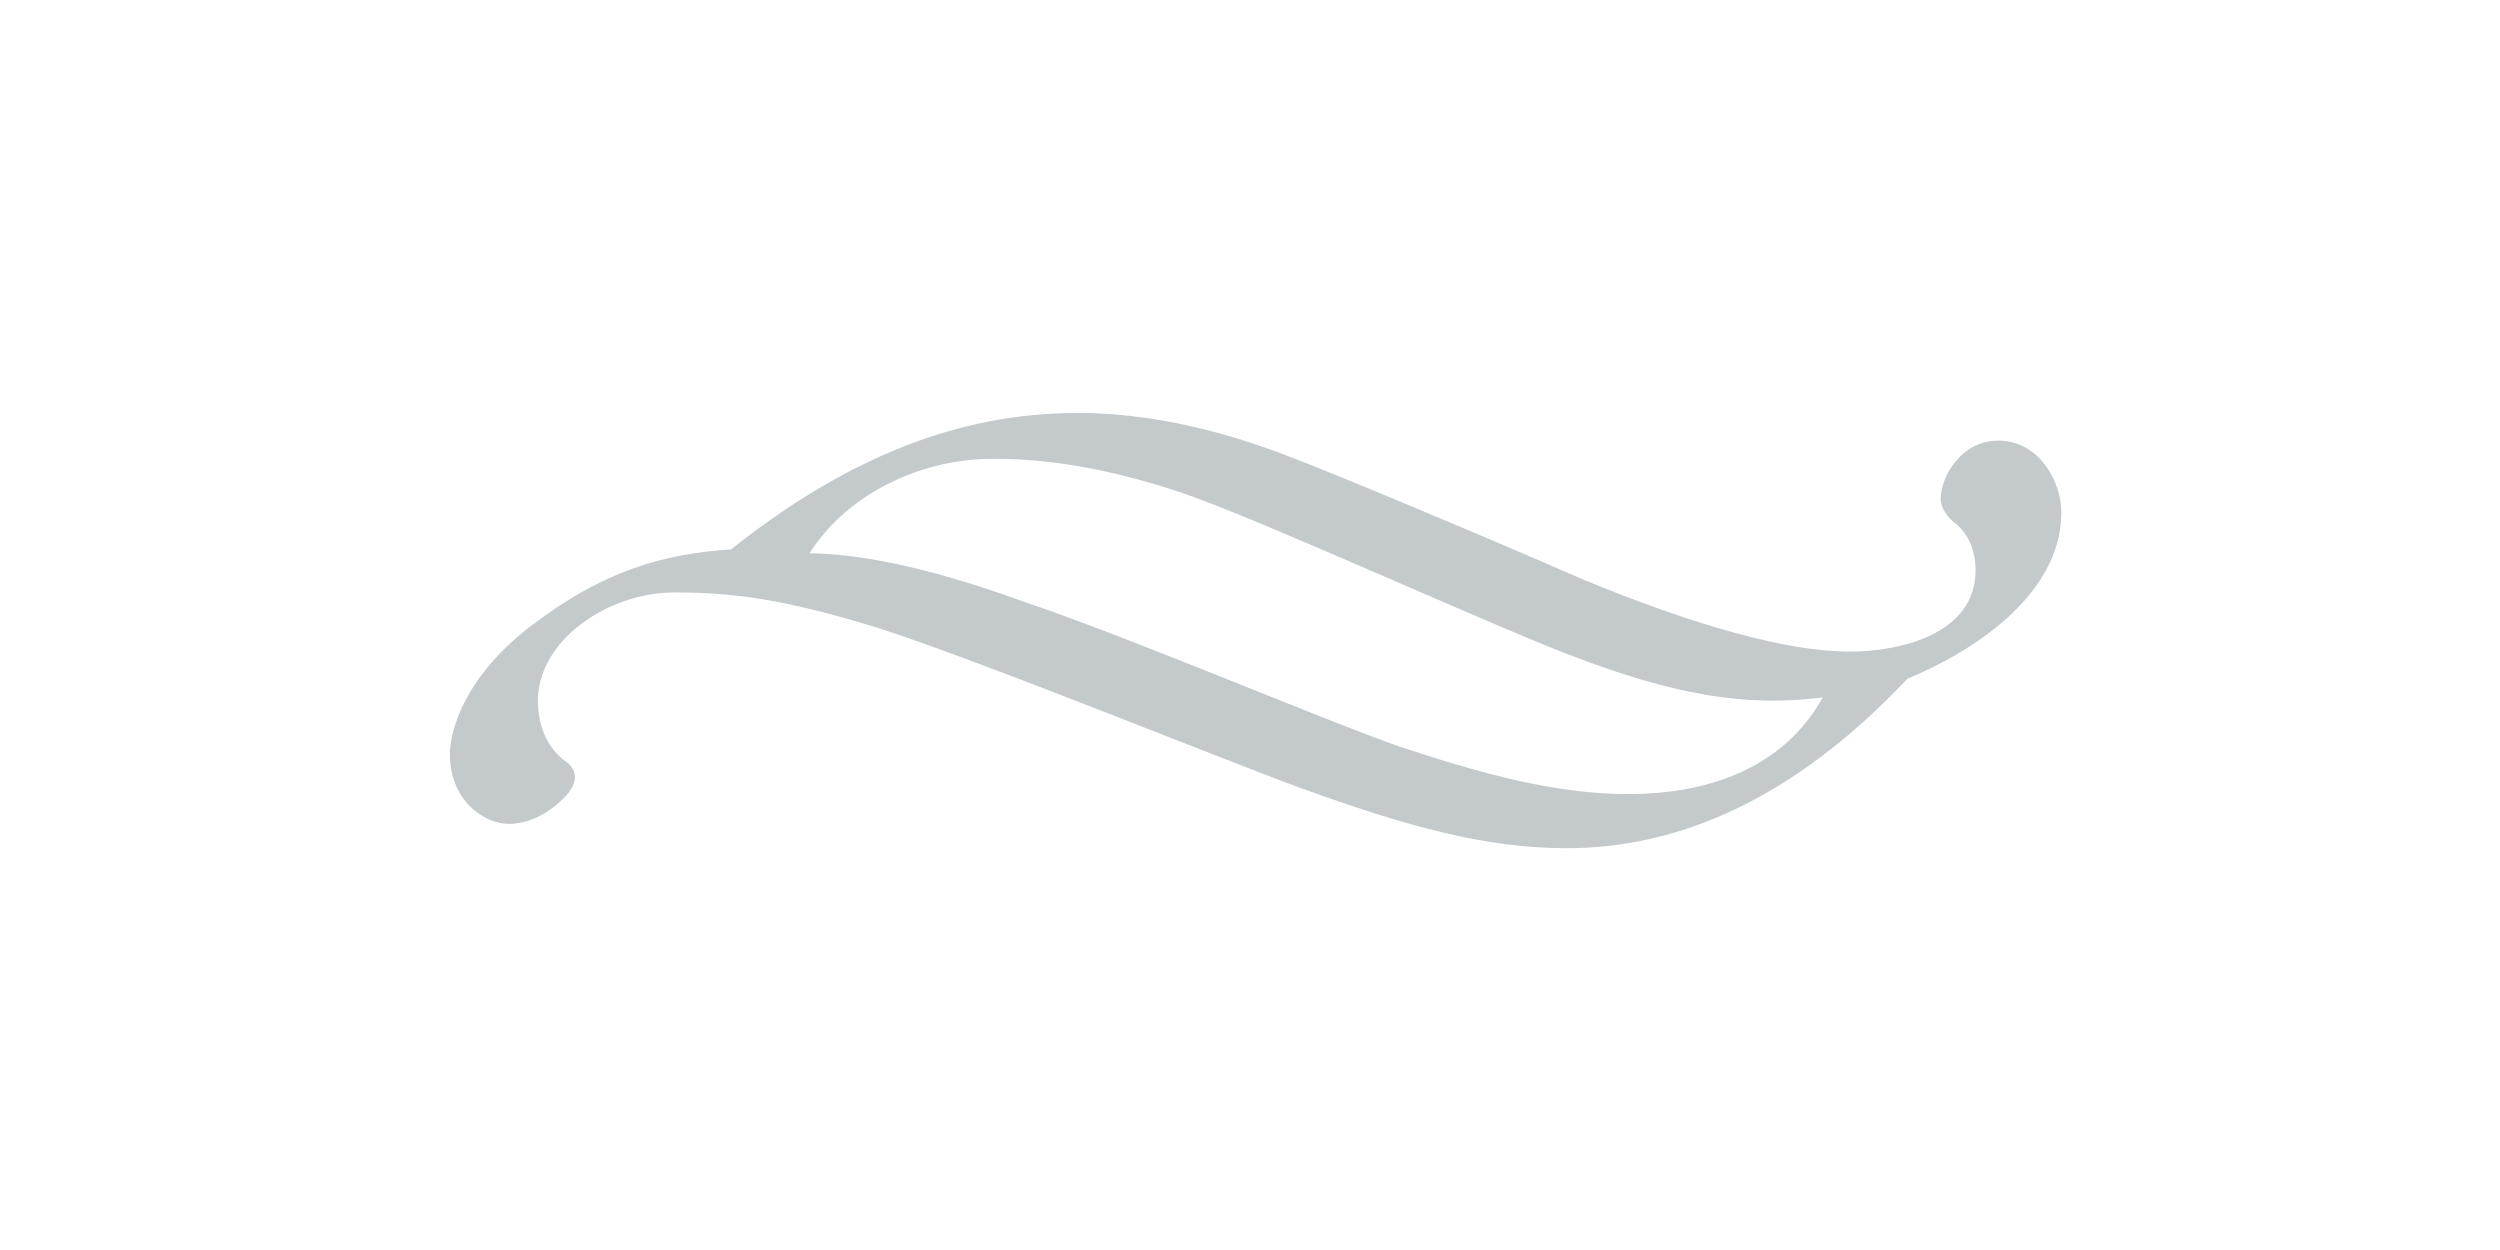 <?xml version="1.0" encoding="utf-8"?>
<!-- Generator: Adobe Illustrator 17.0.0, SVG Export Plug-In . SVG Version: 6.00 Build 0)  -->
<!DOCTYPE svg PUBLIC "-//W3C//DTD SVG 1.1//EN" "http://www.w3.org/Graphics/SVG/1.1/DTD/svg11.dtd">
<svg version="1.1" id="Layer_1" xmlns="http://www.w3.org/2000/svg" xmlns:xlink="http://www.w3.org/1999/xlink" x="0px" y="0px"
	 width="112px" height="56px" viewBox="0 0 112 56" enable-background="new 0 0 112 56" xml:space="preserve">
<path fill="#C4C9CB" d="M30.22,26.542c-3.025,0-6.123,2.177-6.123,4.85c0,1.015,0.347,2.103,1.314,2.772
	c0.471,0.371,0.471,0.914-0.075,1.509c-0.644,0.693-1.586,1.237-2.529,1.237c-1.141,0-2.653-1.063-2.653-3.117
	c0-1.138,0.744-3.588,3.719-5.815c3.123-2.375,5.801-3.167,8.876-3.364c6.495-5.173,11.75-6.112,15.568-6.112
	c4.166,0,7.883,1.336,9.768,2.078c1.687,0.643,8.231,3.366,12.868,5.394c4.858,2.004,9.048,3.218,11.924,3.218
	c2.307,0,5.629-0.818,5.629-3.638c0-1.039-0.422-1.758-0.993-2.177c-0.321-0.272-0.57-0.669-0.57-1.015
	c0-1.039,0.943-2.622,2.579-2.622c1.834,0,2.826,1.831,2.826,3.216c0,3.76-4.114,6.31-6.892,7.448
	C80.347,35.821,75.191,38,70.183,38c-3.669,0-7.189-0.991-11.85-2.673c-3.522-1.287-14.578-5.79-19.016-7.201
	c-4.09-1.262-6.421-1.584-9.049-1.584L30.22,26.542L30.22,26.542z M44.474,20.555c-3.396,0-6.619,1.707-8.206,4.232
	c1.934,0.024,4.86,0.446,9.693,2.201c4.834,1.634,13.76,5.444,16.882,6.508c3.472,1.138,6.794,2.078,10.09,2.078
	c3.694,0,6.991-1.212,8.726-4.33c-3.446,0.444-6.693-0.1-11.478-1.956c-3.669-1.41-13.784-6.037-17.206-7.2
	c-2.875-0.965-5.651-1.534-8.453-1.534C44.524,20.555,44.474,20.555,44.474,20.555z"/>
</svg>
